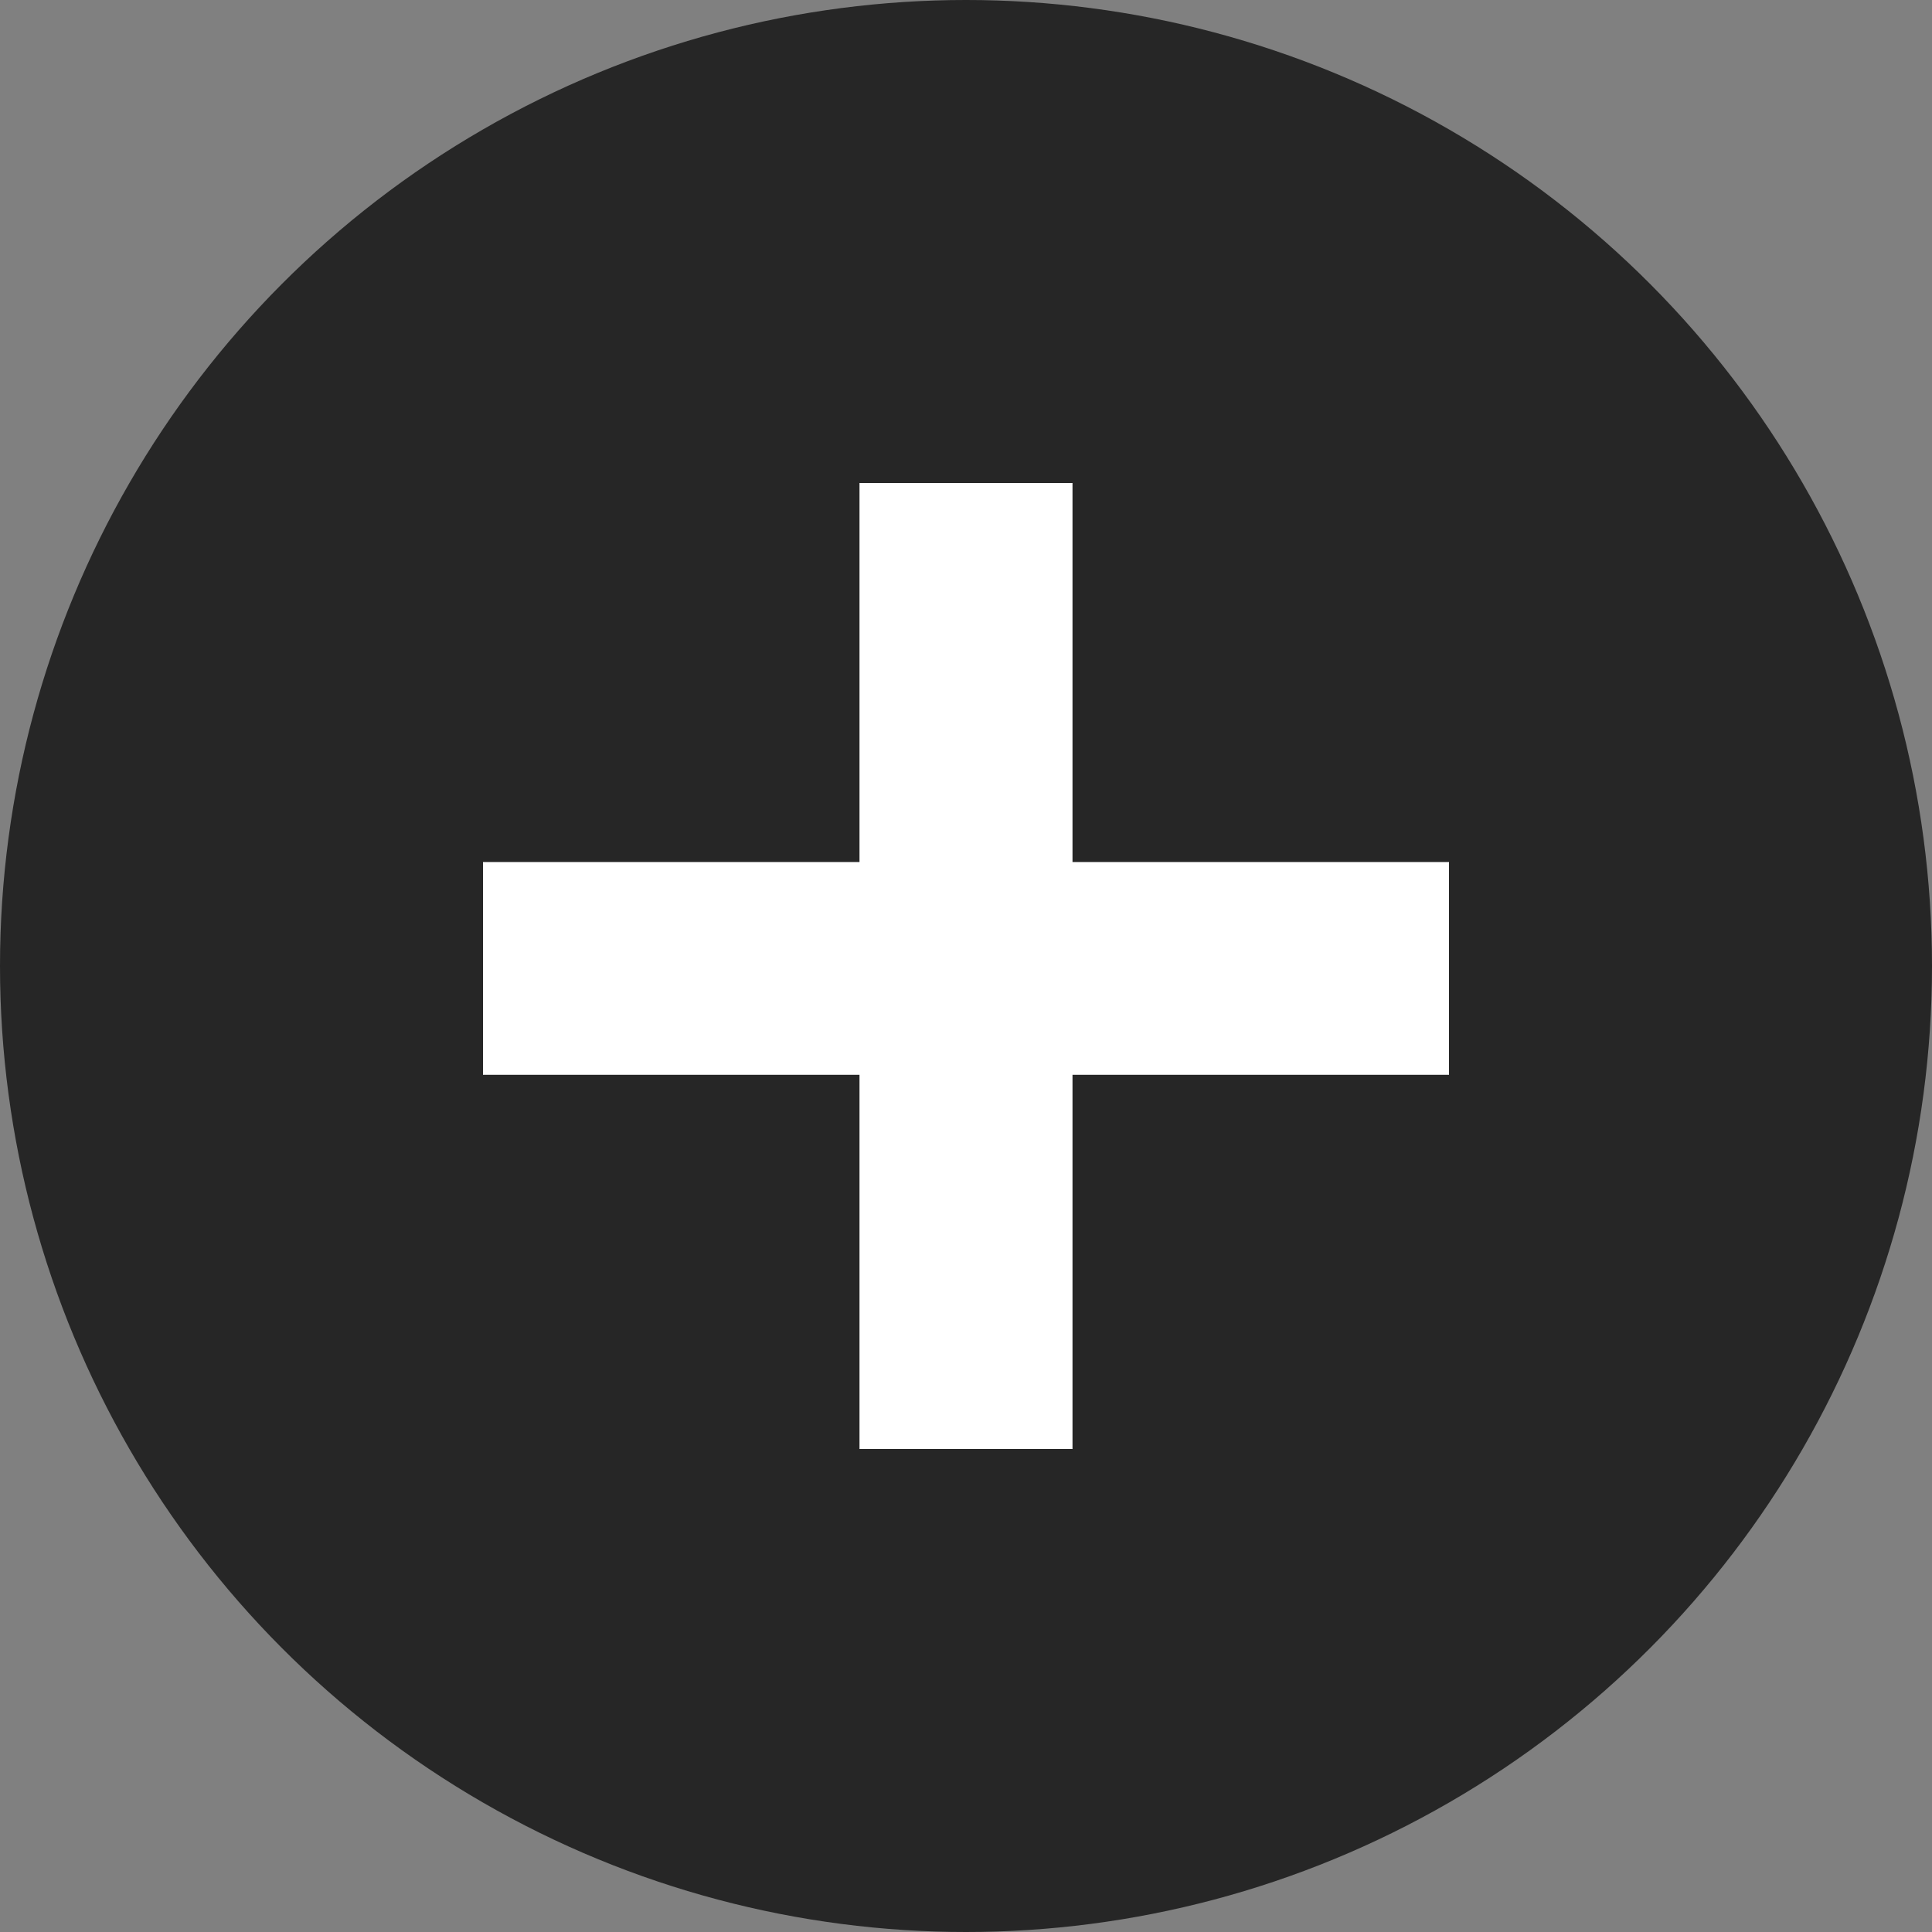 <svg width="16" height="16" viewBox="0 0 16 16" fill="none" xmlns="http://www.w3.org/2000/svg">
<rect x="0" y="0" width="16" height="16" fill="#808080" stroke="none"/>
<circle cx="8" cy="8" r="8" fill="#262626"/>
<path d="M7.118 8.901H4V7.139H7.118V4H8.882V7.139H12V8.901H8.882V12H7.118V8.901Z" fill="white"/>
</svg>
